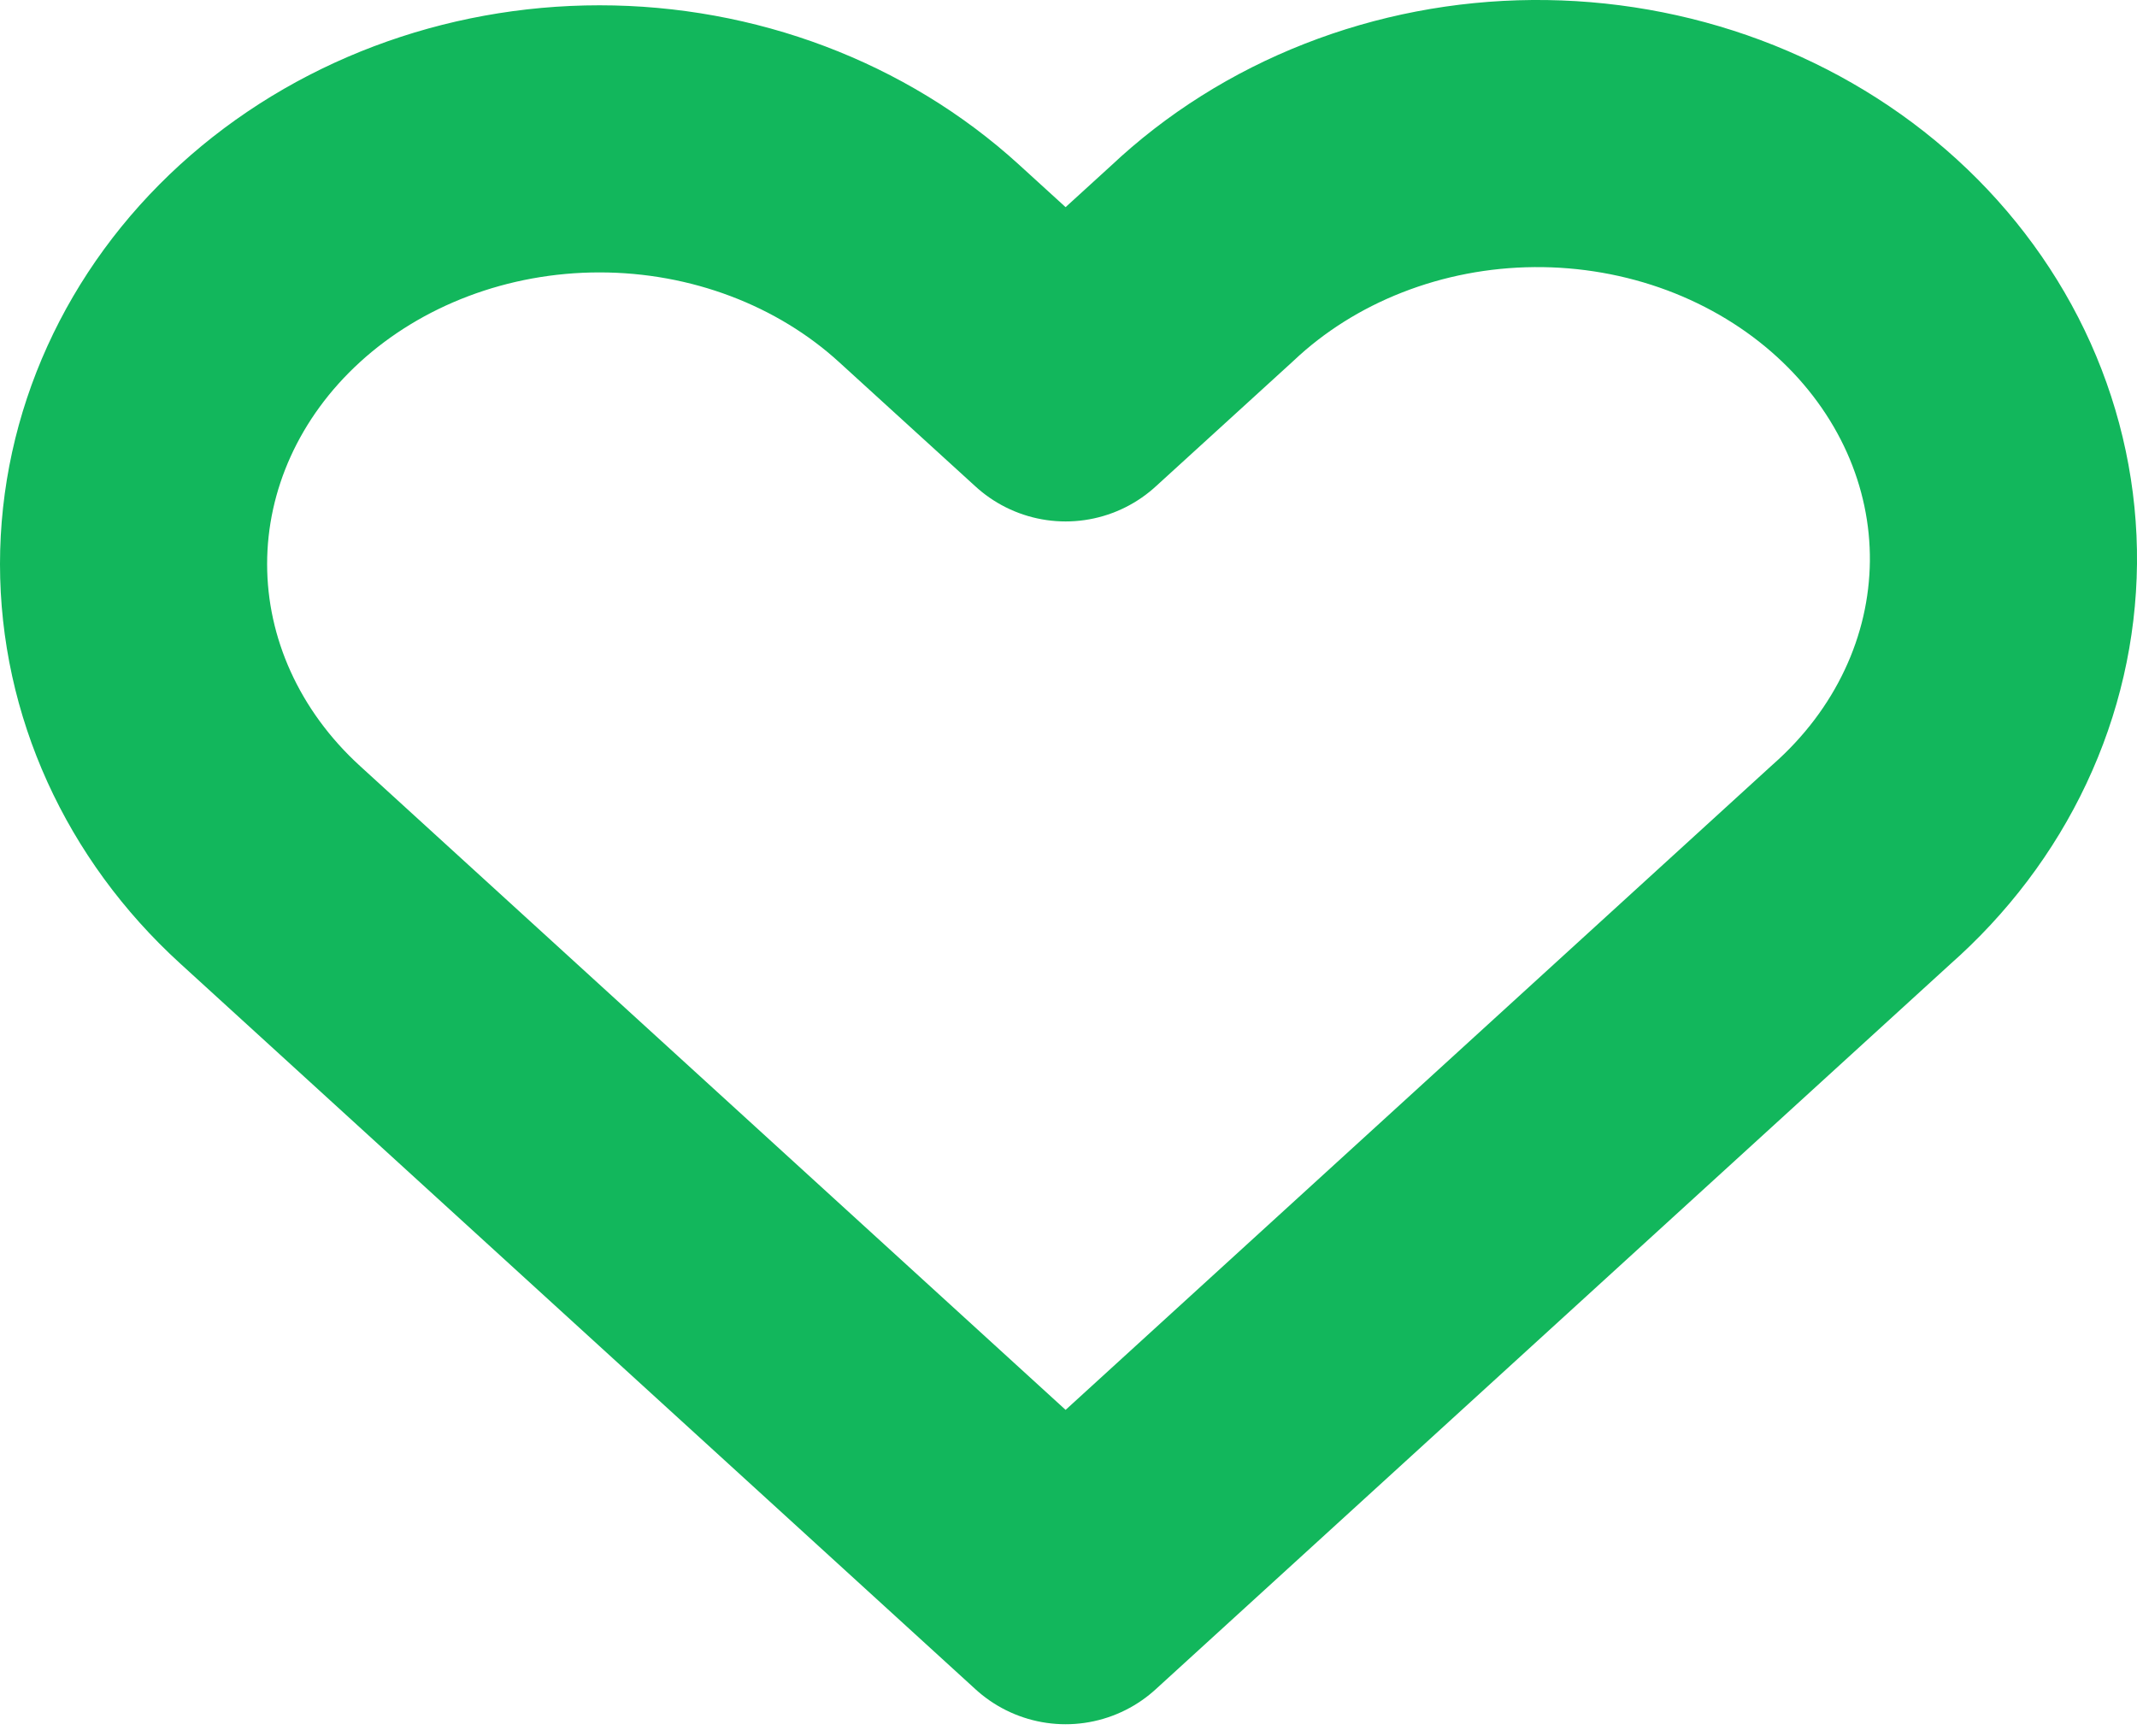 <svg width="48" height="39" viewBox="0 0 48 39" fill="none" xmlns="http://www.w3.org/2000/svg">
<path fill-rule="evenodd" clip-rule="evenodd" d="M6.065 5.916C8.028 4.125 10.69 3.119 13.466 3.119C16.242 3.119 18.904 4.125 20.867 5.916L23.935 8.713L27.002 5.916C27.968 5.004 29.123 4.276 30.4 3.776C31.677 3.275 33.051 3.011 34.441 3C35.831 2.989 37.209 3.231 38.496 3.711C39.782 4.192 40.951 4.901 41.934 5.798C42.917 6.695 43.694 7.761 44.221 8.935C44.747 10.109 45.012 11.367 45 12.635C44.987 13.903 44.699 15.157 44.15 16.322C43.602 17.488 42.804 18.542 41.804 19.423L23.935 35.731L6.065 19.423C4.102 17.632 3 15.203 3 12.67C3 10.137 4.102 7.707 6.065 5.916V5.916Z" stroke="#12B75C" stroke-width="6" stroke-linejoin="round"/>
</svg>

